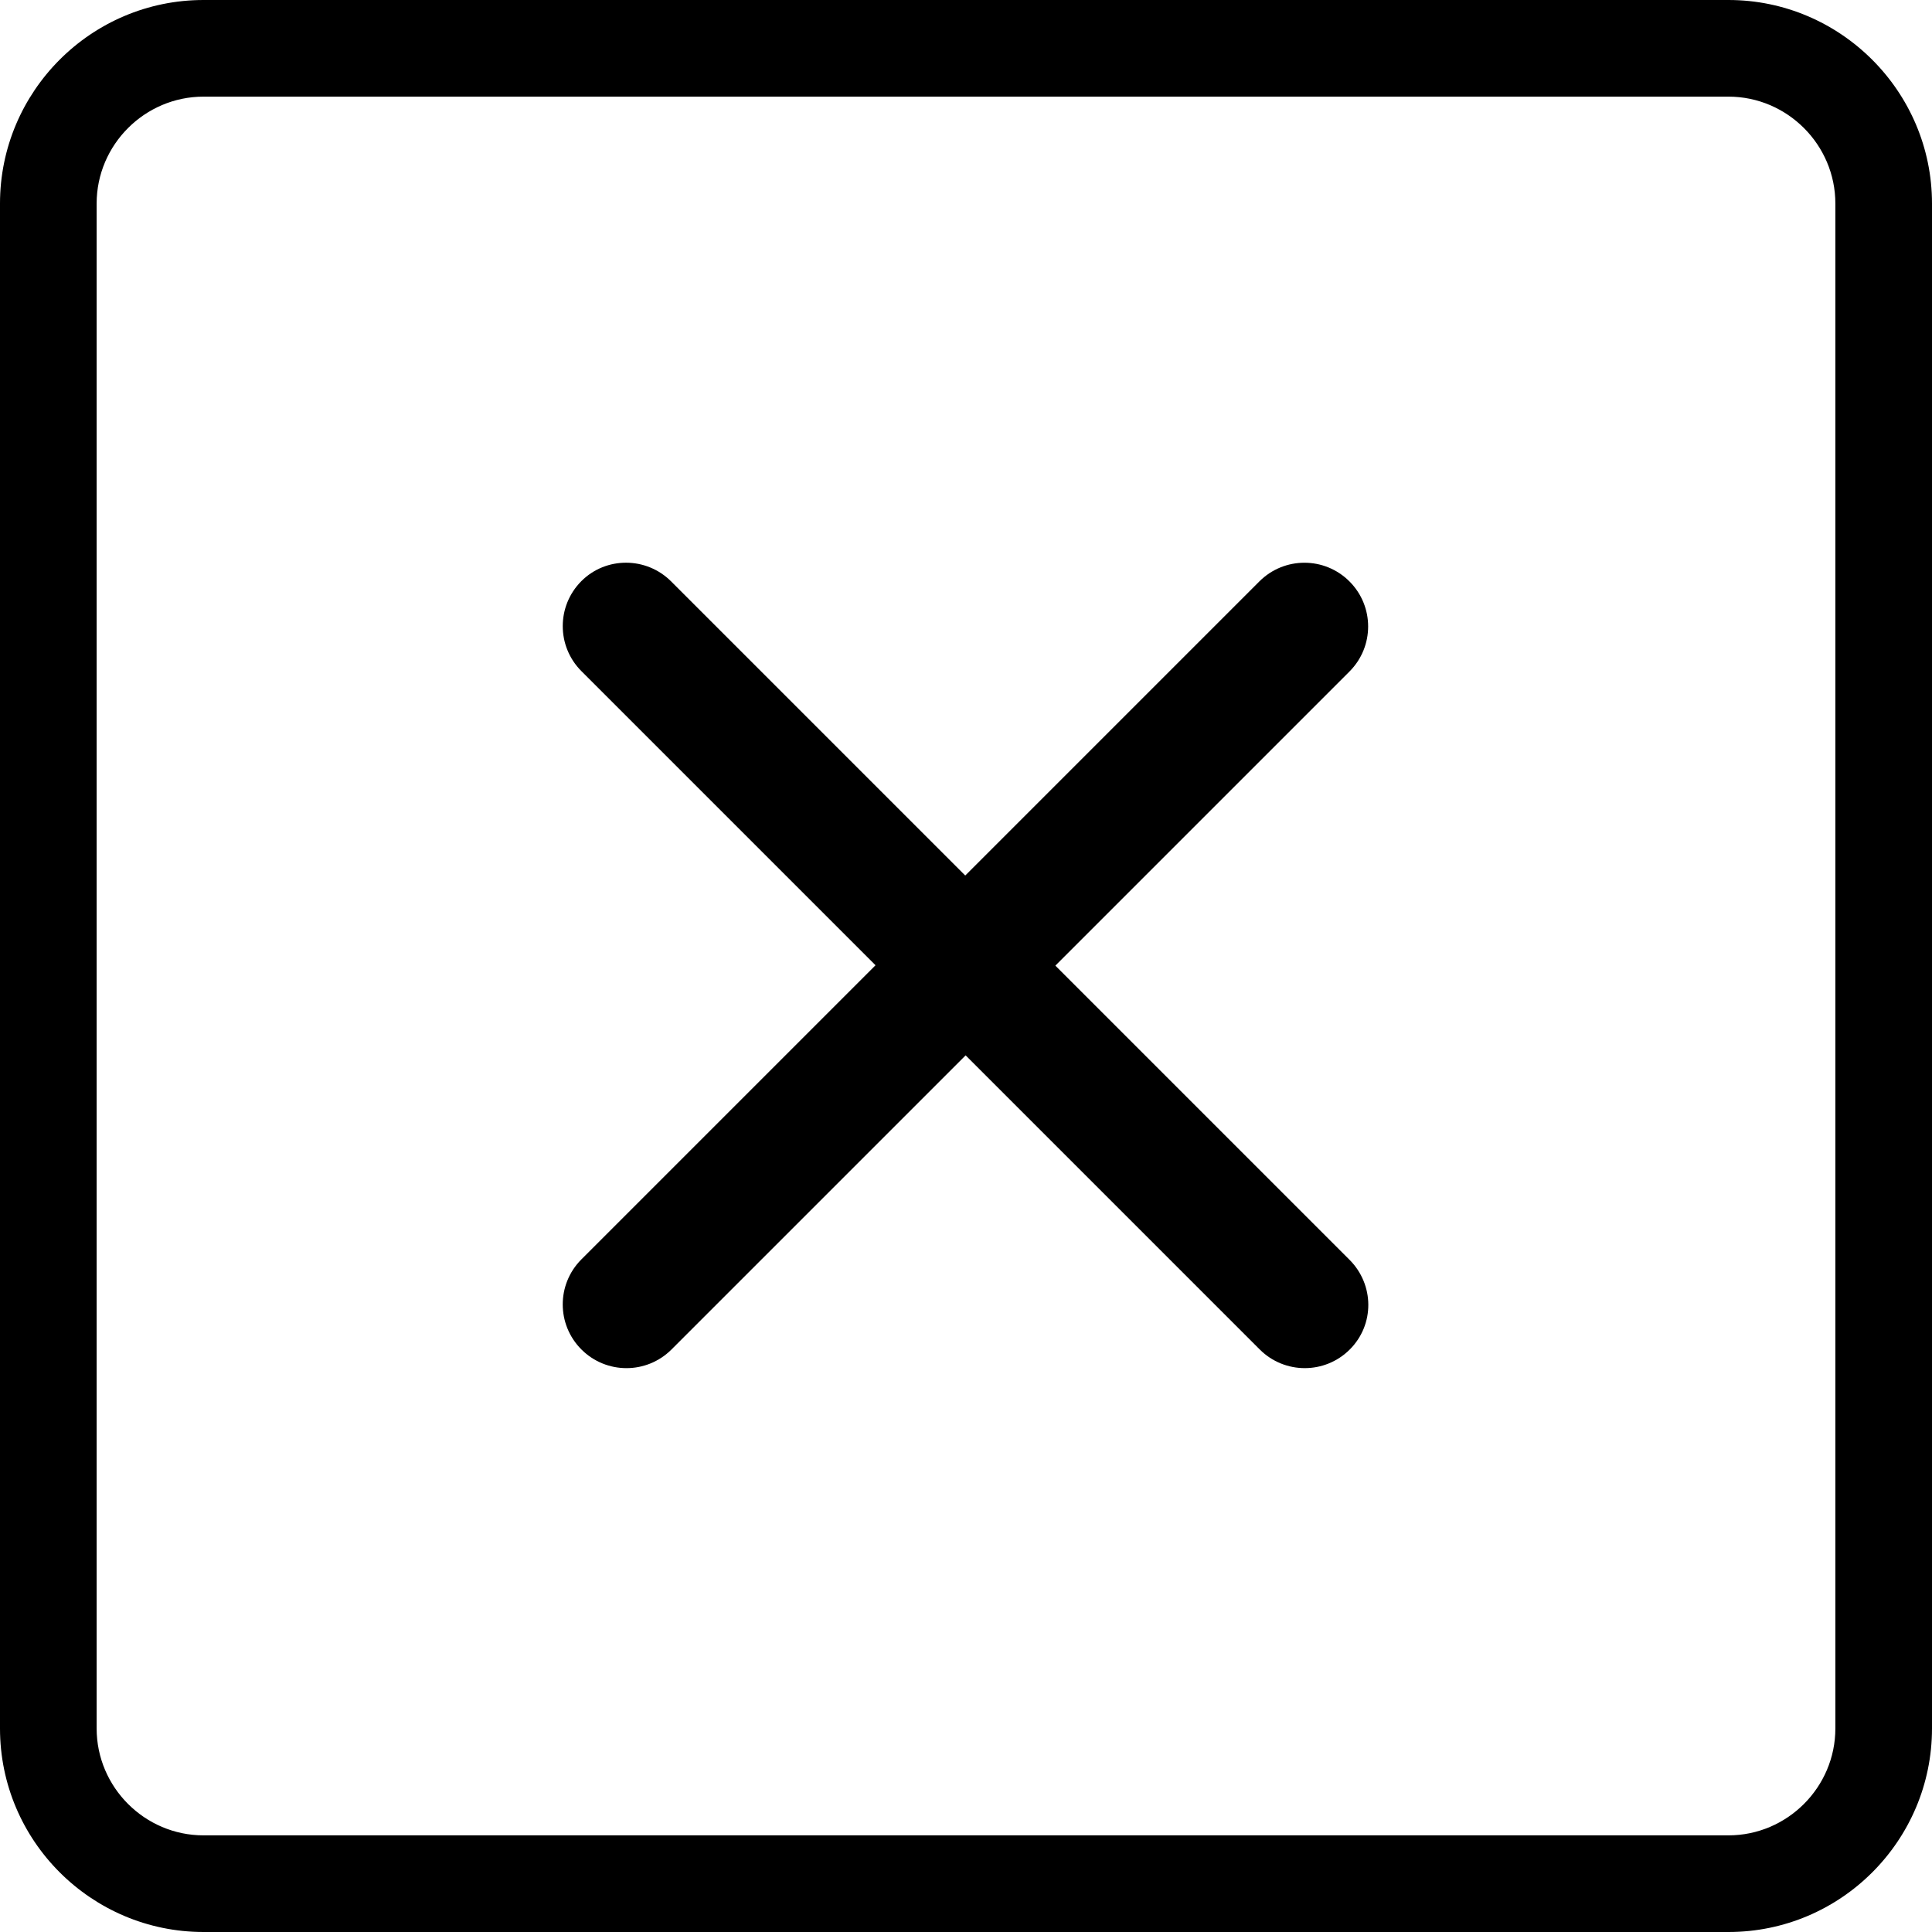 <?xml version="1.0" encoding="iso-8859-1"?>
<!-- Generator: Adobe Illustrator 19.0.0, SVG Export Plug-In . SVG Version: 6.00 Build 0)  -->
<svg version="1.1" id="Capa_1" xmlns="http://www.w3.org/2000/svg" xmlns:xlink="http://www.w3.org/1999/xlink" x="0px" y="0px"
	 viewBox="0 0 489.8 489.8" style="enable-background:new 0 0 489.8 489.8;" xml:space="preserve">
<g>
	<g>
		<path d="M438.2 0H51.6C23.1 0 0 23.2 0 51.6V438.2C0 466.7 23.2 489.8 51.6 489.8H438.2C466.7 489.8 489.8 466.6 489.8 438.2V51.6C489.8 23.2 466.6 0 438.2 0ZM465.3 438.2C465.3 453.1 453.1 465.3 438.2 465.3H51.6C36.7 465.3 24.5 453.1 24.5 438.2V51.6C24.5 36.7 36.7 24.5 51.6 24.5H438.2C453.1 24.5 465.3 36.7 465.3 51.6V438.2V438.2Z" fill="black"/>
		<path d="M342.112 319.363L267.553 244.804L342.115 170.242C348.429 163.928 348.429 153.714 342.115 147.4C335.802 141.086 325.588 141.087 319.274 147.401L244.712 221.963L170.153 147.404C163.839 141.09 153.625 141.09 147.404 147.311C141.09 153.625 141.09 163.839 147.404 170.153L221.963 244.712L147.401 319.274C141.087 325.588 141.086 335.802 147.4 342.115C153.714 348.429 163.928 348.429 170.242 342.115L244.804 267.553L319.363 342.112C325.677 348.426 335.89 348.426 342.204 342.112C348.519 335.798 348.426 325.677 342.112 319.363Z" fill="black"/>
	</g>
</g>
</svg>
